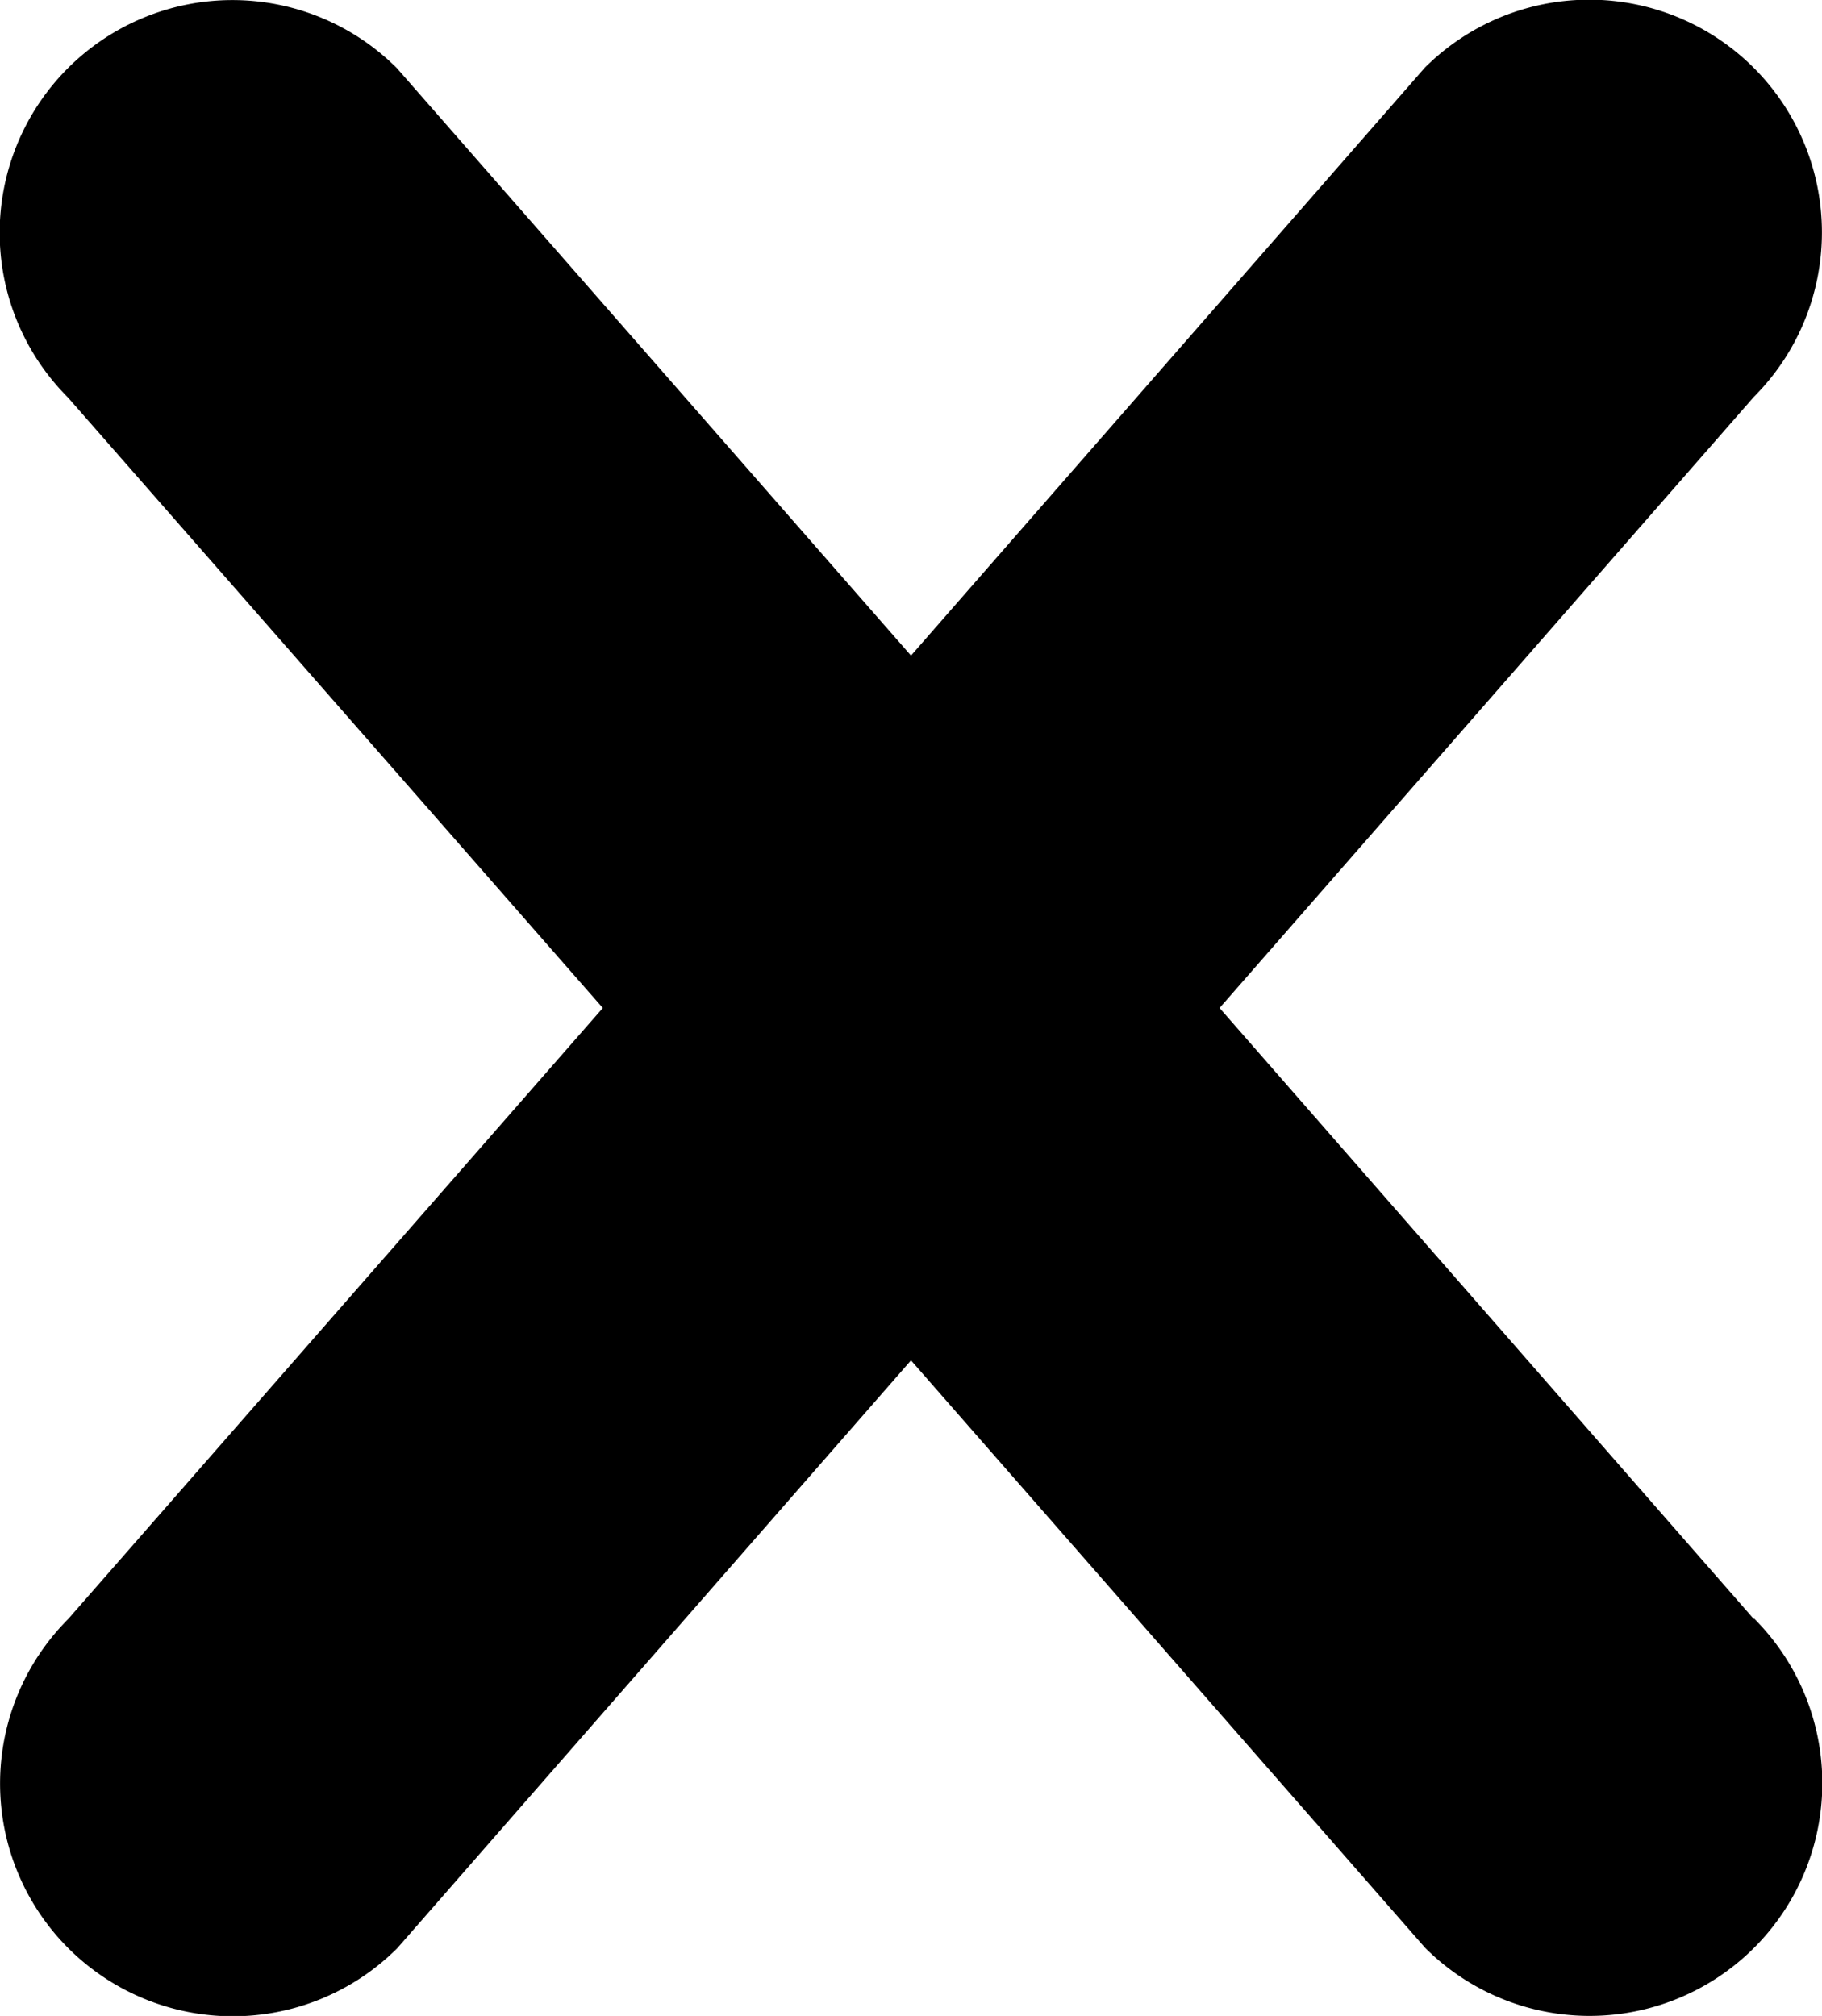 <svg xmlns="http://www.w3.org/2000/svg" viewBox="0 0 47 52"><title>close-icon</title><g id="Layer_2" data-name="Layer 2"><g id="Layer_3" data-name="Layer 3"><path d="M45.24,41.76,31.46,26,45.24,10.24a6,6,0,1,0-8.49-8.49L23.5,16.91,10.24,1.76a6,6,0,1,0-8.49,8.49L15.55,26,1.76,41.76a6,6,0,1,0,8.49,8.49L23.5,35.09,36.76,50.24a6,6,0,1,0,8.49-8.49Z"/></g></g></svg>